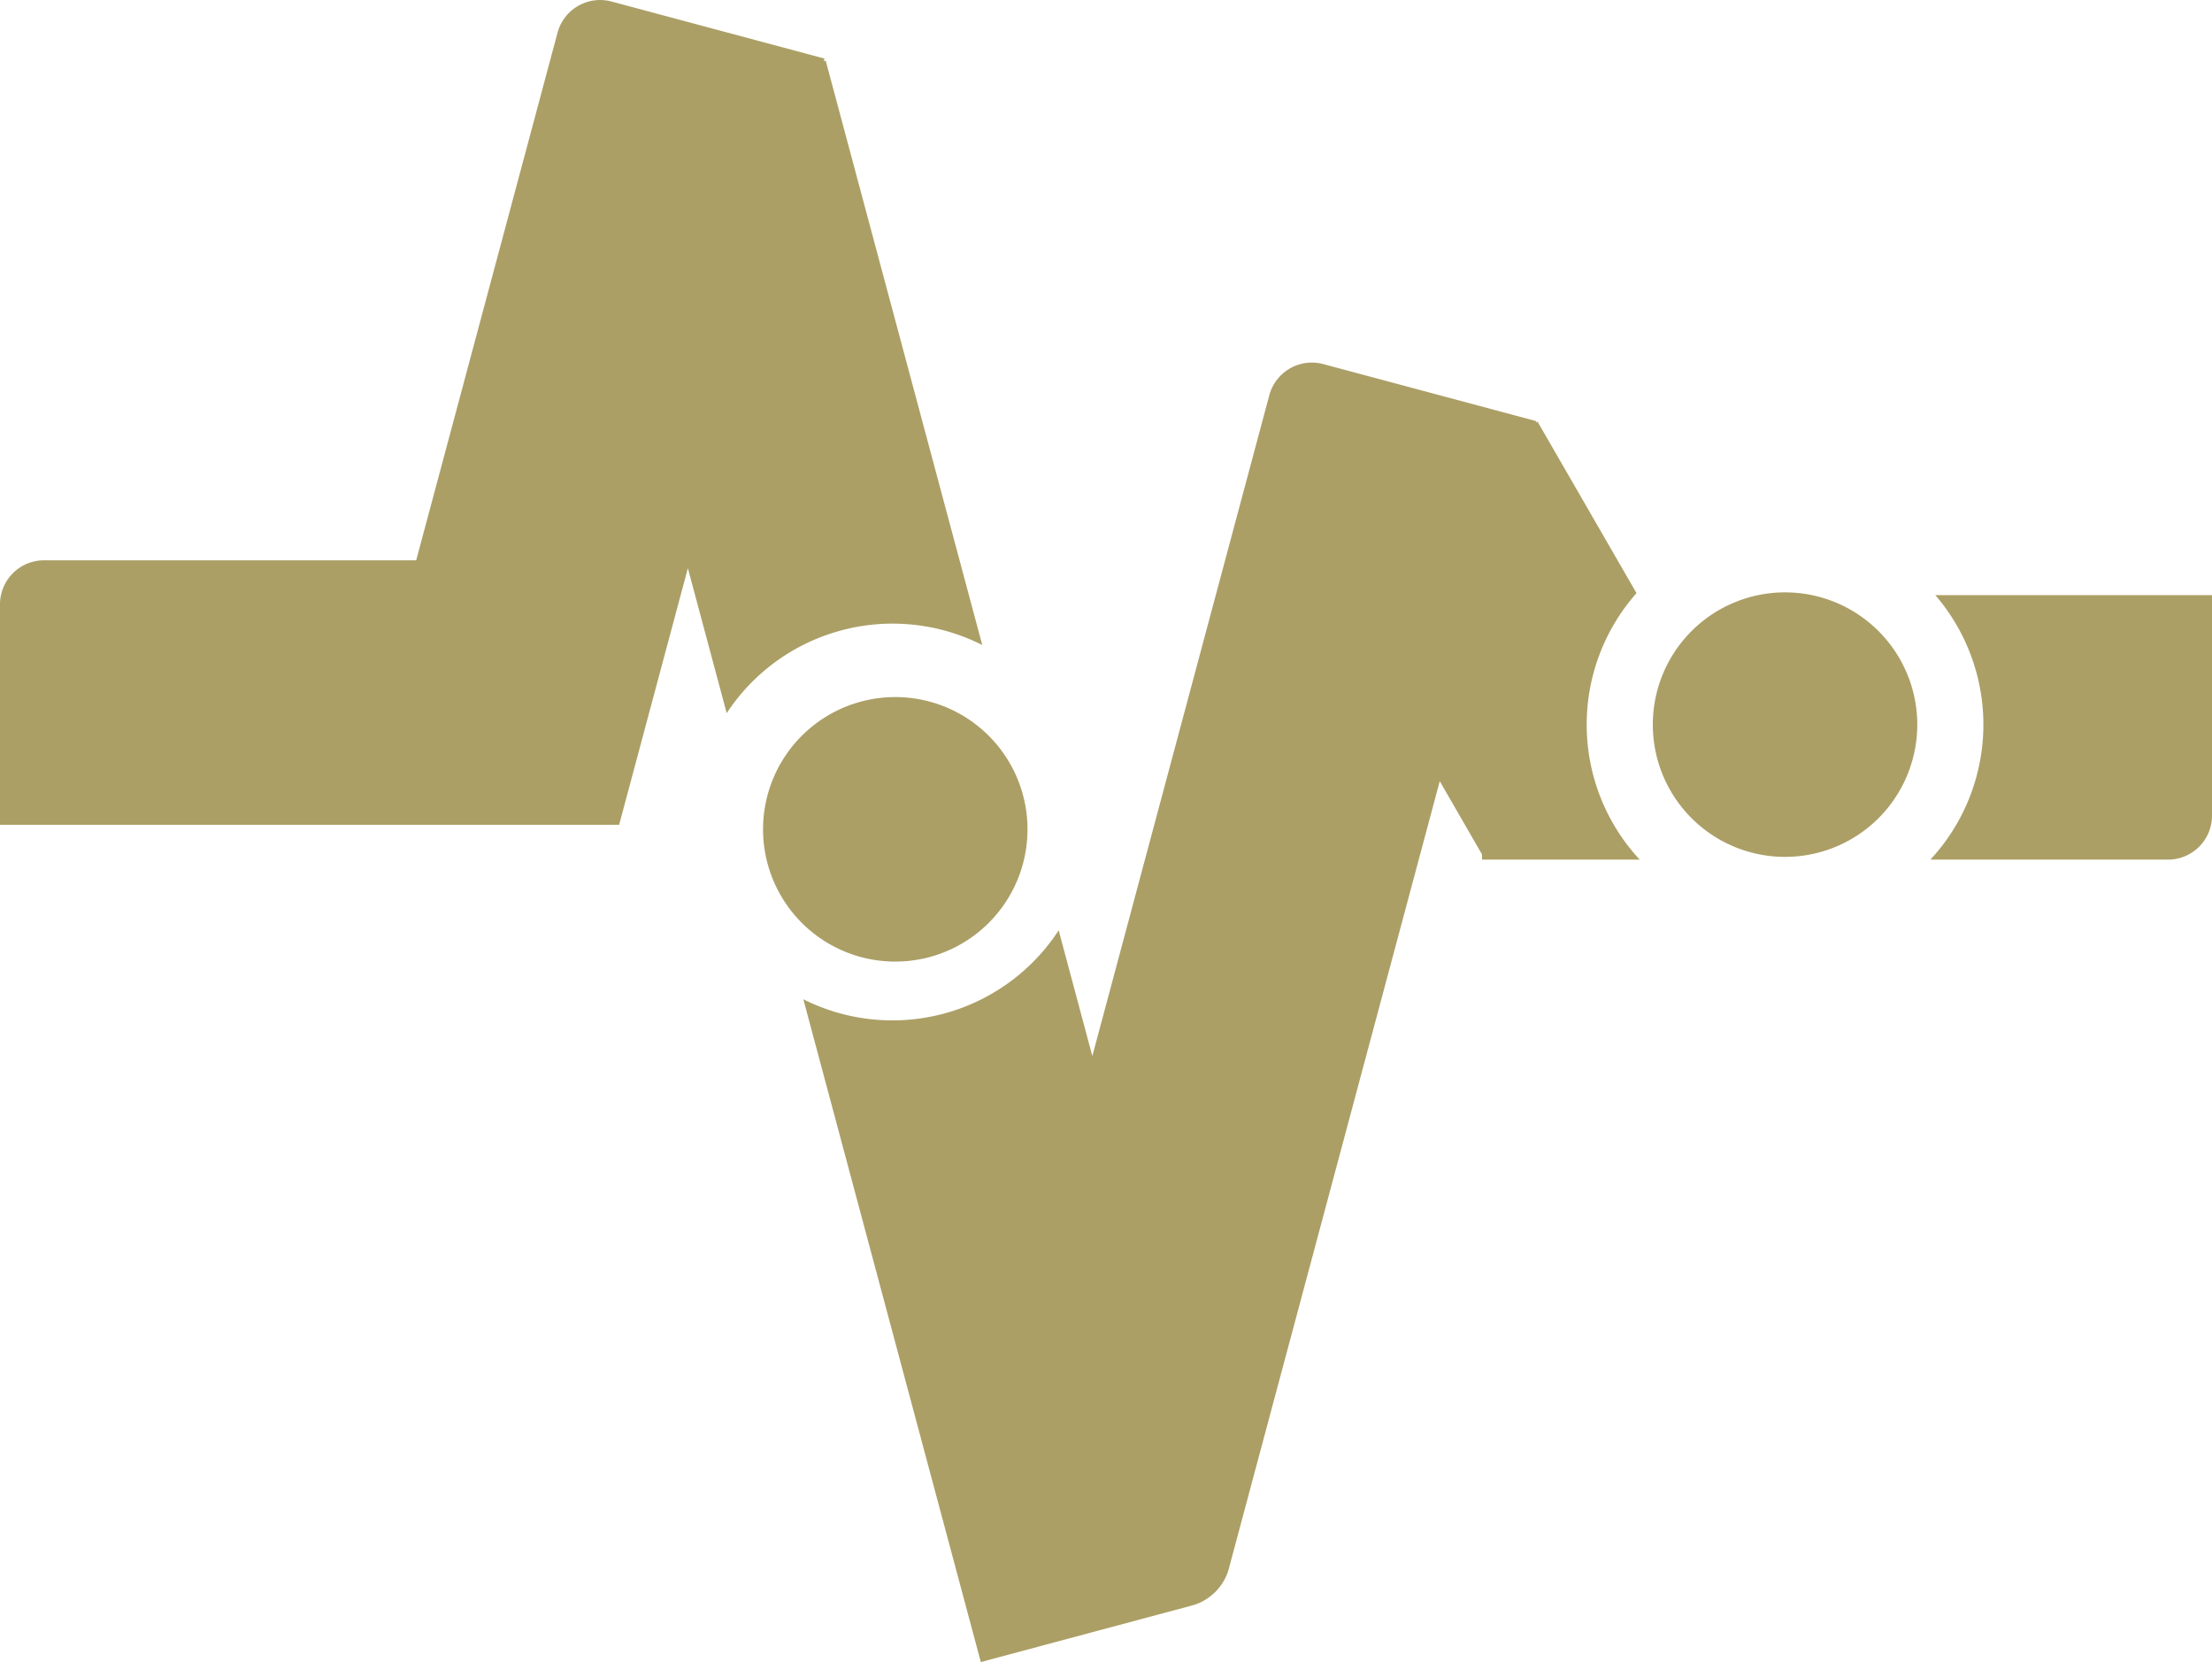 <svg xmlns="http://www.w3.org/2000/svg" width="134.013" height="100.672" viewBox="0 0 134.013 100.672">
  <path id="data-7" d="M210.341,262.718h-9.554V262.4l-2.56-4.435L185.412,305.8a3.222,3.222,0,0,1-2.089,2.067l-12.9,3.455L159.67,271.176A12.026,12.026,0,0,0,175.139,267l2.04,7.614L187.9,234.589a2.67,2.67,0,0,1,3.27-1.888l12.9,3.455-.022.083.1-.057,6,10.393a12.017,12.017,0,0,0,.193,16.143Zm17.609,0a12.017,12.017,0,0,0,.3-16.021h16.765v13.351a2.67,2.67,0,0,1-2.67,2.67Zm-72.923-8.872-2.353-8.78-4.168,15.557-.122-.033v.018H111V247.256a2.67,2.67,0,0,1,2.67-2.67h22.545l8.563-31.958a2.67,2.67,0,0,1,3.27-1.888l12.9,3.455-.042.156.118-.032,9.486,35.4a12.026,12.026,0,0,0-15.481,4.125Zm10.213,15.047a8.011,8.011,0,1,1,8.011-8.011A8.011,8.011,0,0,1,165.239,268.893Zm53.906-6.342a8.011,8.011,0,1,1,8.011-8.011A8.011,8.011,0,0,1,219.145,262.551Z" transform="translate(-111 -210.648)" fill="#ab9f66"/>
</svg>
